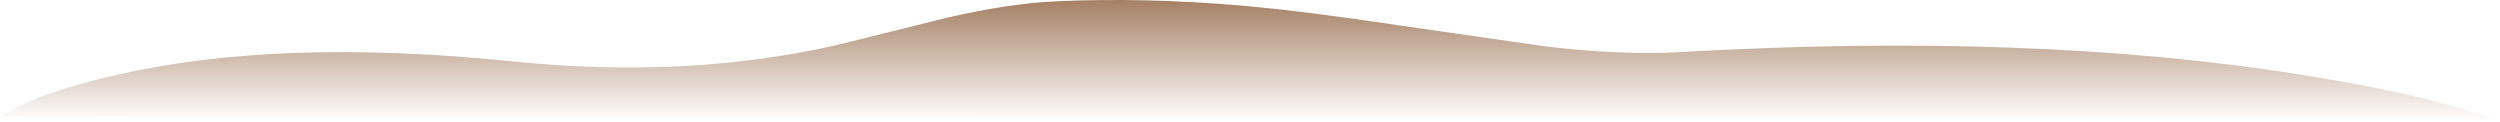 <?xml version="1.0" encoding="UTF-8" standalone="no"?>
<svg xmlns:xlink="http://www.w3.org/1999/xlink" height="35.0px" width="718.65px" xmlns="http://www.w3.org/2000/svg">
  <g transform="matrix(1.0, 0.0, 0.0, 1.0, 0.0, 0.0)">
    <use height="35.0" transform="matrix(1.0, 0.0, 0.0, 1.0, 0.0, 0.0)" width="718.65" xlink:href="#sprite0"/>
  </g>
  <defs>
    <g id="sprite0" transform="matrix(1.0, 0.0, 0.0, 1.0, 0.0, 0.0)">
      <use height="35.0" transform="matrix(1.0, 0.0, 0.0, 1.0, 0.0, 0.0)" width="718.65" xlink:href="#shape0"/>
    </g>
    <g id="shape0" transform="matrix(1.0, 0.0, 0.0, 1.0, 0.0, 0.0)">
      <path d="M482.65 15.0 Q584.3 9.15 661.65 21.5 700.3 27.65 718.65 35.0 L0.0 33.65 Q10.0 26.9 33.4 21.55 80.25 10.8 147.3 17.65 197.05 22.75 240.15 13.05 L272.0 5.15 Q289.75 1.0 304.0 0.35 329.3 -0.75 356.8 1.6 375.45 3.25 403.25 7.45 L444.7 13.4 Q466.55 15.9 482.65 15.0" fill="url(#gradient0)" fill-rule="evenodd" stroke="none"/>
    </g>
    <linearGradient gradientTransform="matrix(0.0, -0.021, -0.021, 0.0, 359.3, 17.5)" gradientUnits="userSpaceOnUse" id="gradient0" spreadMethod="pad" x1="-819.2" x2="819.2">
      <stop offset="0.0" stop-color="#8f613f" stop-opacity="0.0"/>
      <stop offset="1.0" stop-color="#8f613f" stop-opacity="0.8"/>
    </linearGradient>
  </defs>
</svg>
